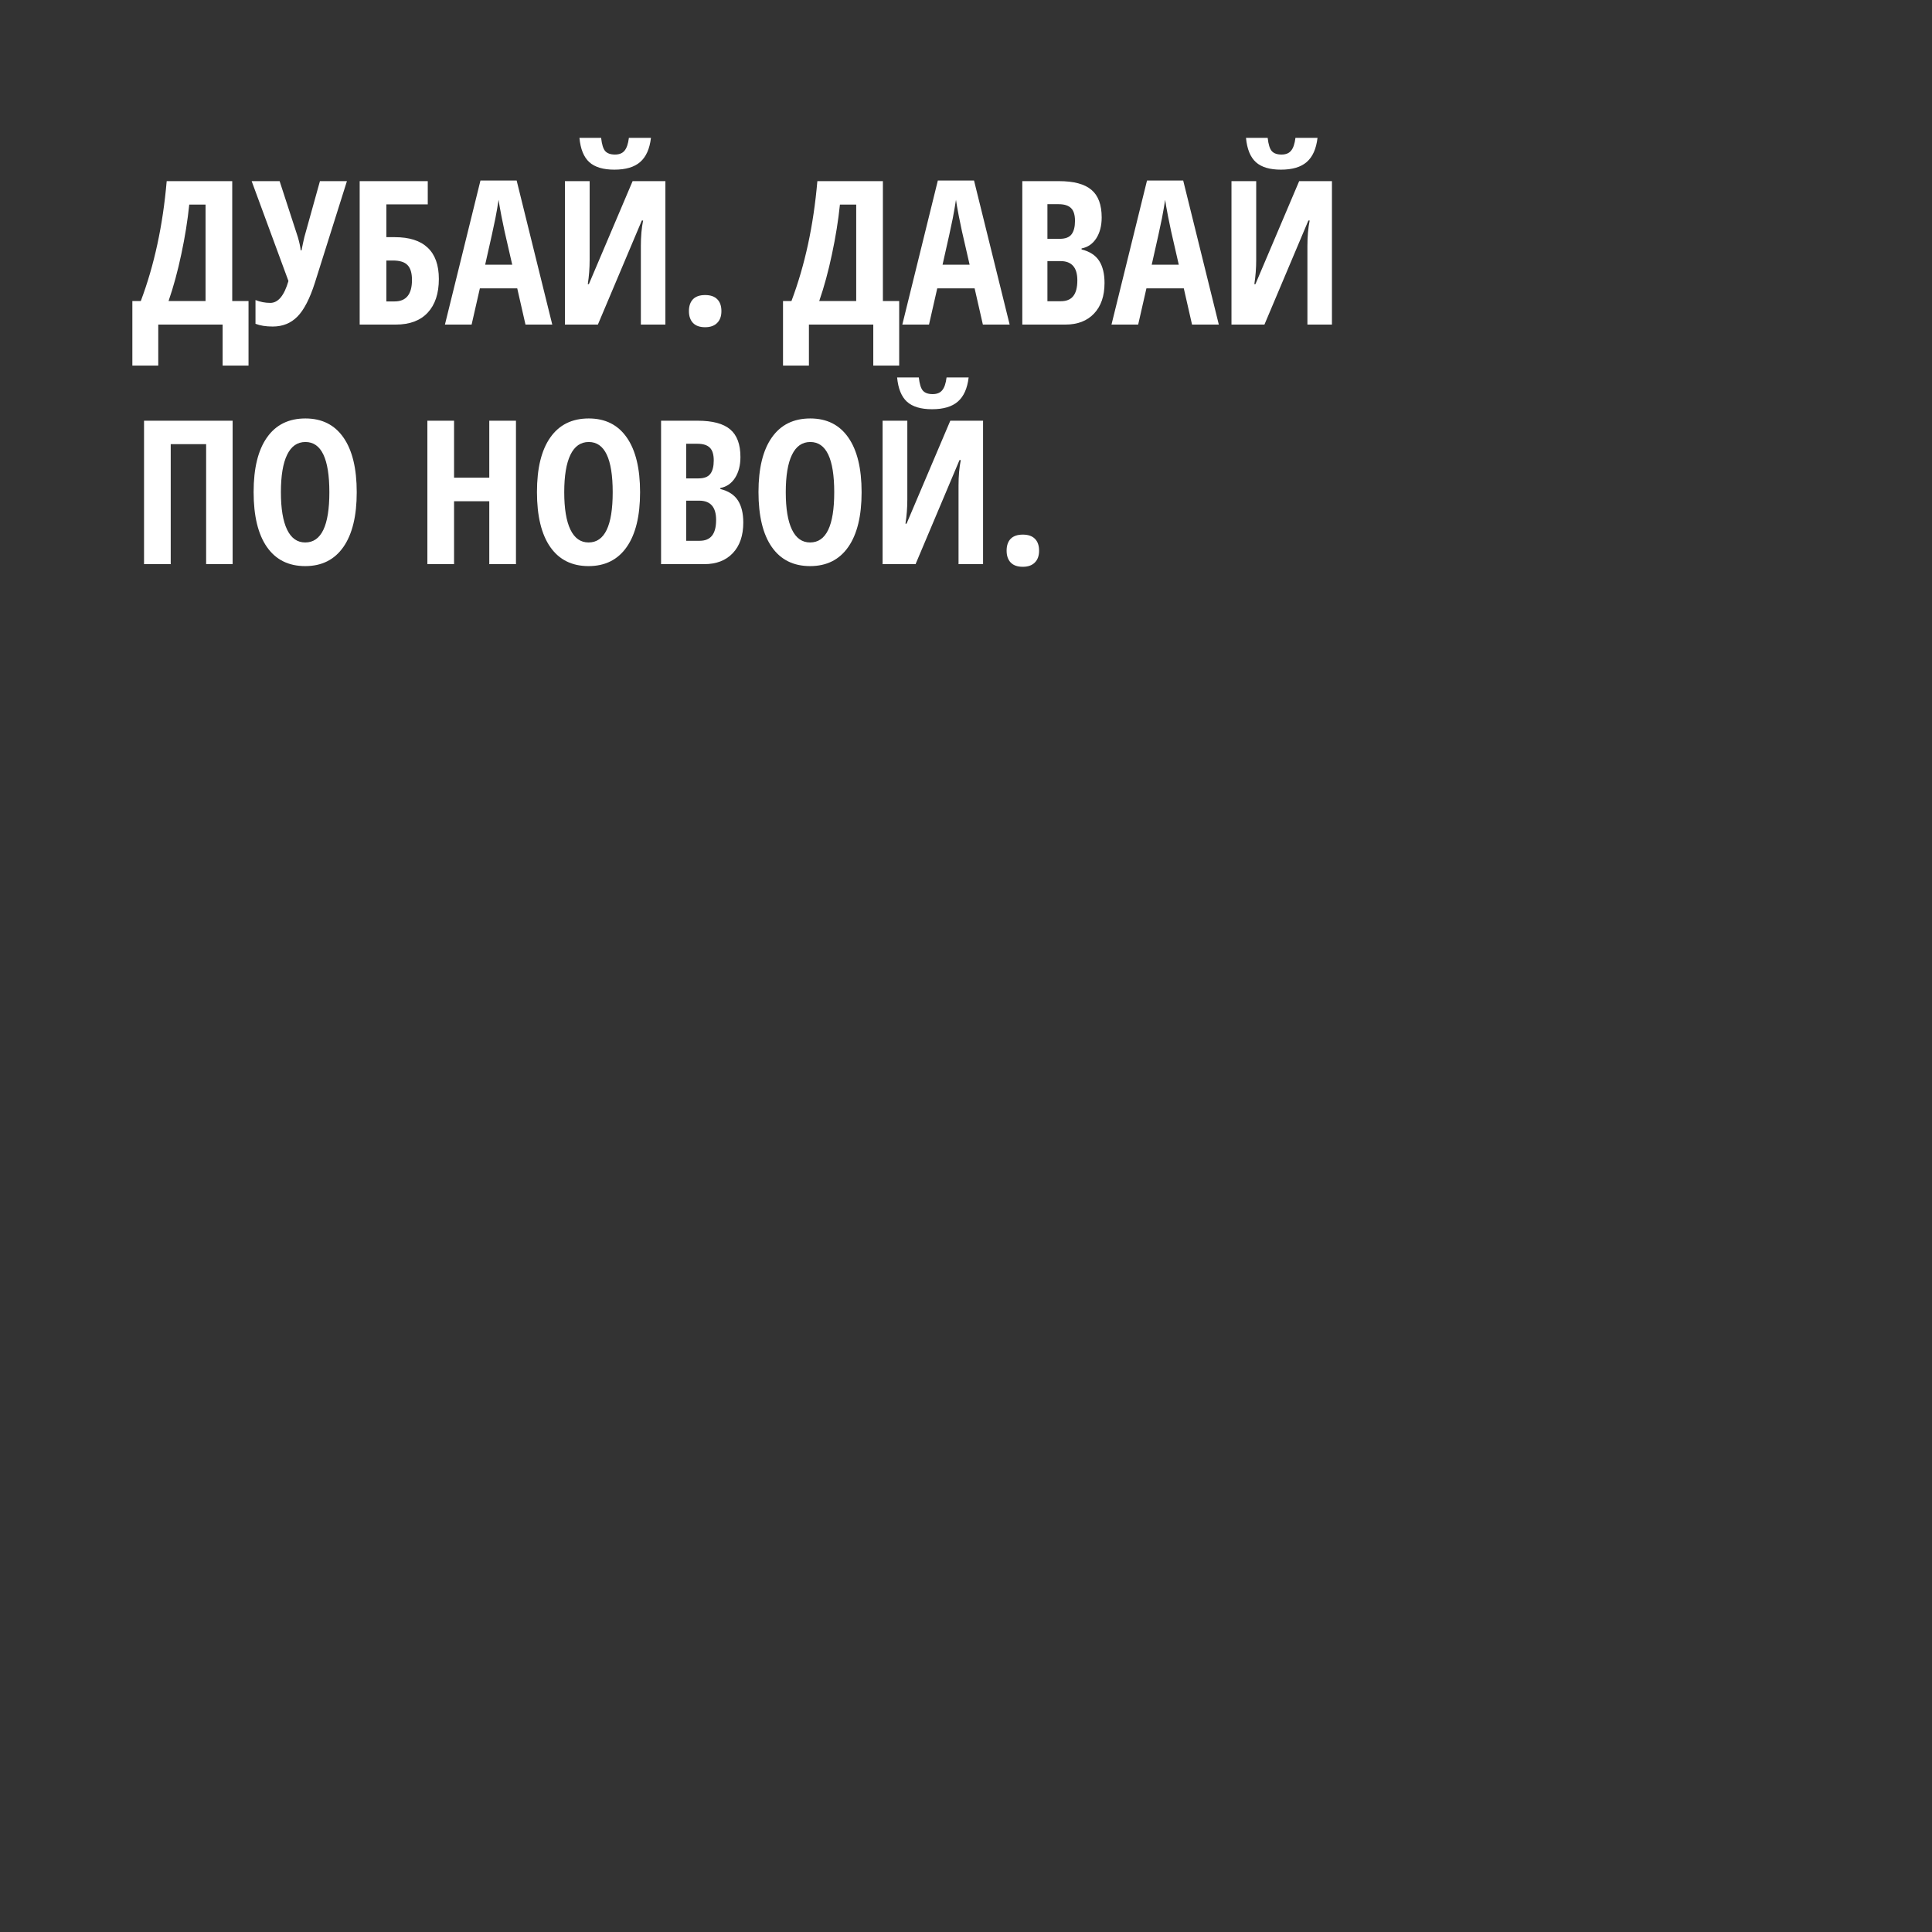 <svg width="250" height="250" viewBox="0 0 250 250" fill="none" xmlns="http://www.w3.org/2000/svg">
<rect x="0" y="0" width="250" height="250" fill="#333333" stroke="none"/>
<path d="M32.158 47.307H28.807V42H20.479V47.307H17.127V38.953H18.219C19.962 34.324 21.079 29.152 21.57 23.439H30.051V38.953H32.158V47.307ZM26.598 38.953V26.474H24.49C24.279 28.53 23.936 30.667 23.462 32.885C22.996 35.094 22.446 37.117 21.811 38.953H26.598ZM35.294 42.254C34.405 42.254 33.66 42.135 33.06 41.898V38.826C33.677 39.072 34.316 39.194 34.977 39.194C35.992 39.194 36.775 38.251 37.325 36.363L32.565 23.439H36.183L38.544 30.689C38.739 31.357 38.861 31.928 38.912 32.402H39.014L39.191 31.539L39.382 30.689L41.4 23.439H44.892L40.753 36.566C40.093 38.64 39.335 40.108 38.48 40.972C37.634 41.827 36.572 42.254 35.294 42.254ZM56.787 36.097C56.787 37.976 56.305 39.431 55.34 40.464C54.383 41.488 53.012 42 51.227 42H46.542V23.439H55.352V26.448H49.995V30.689H51.087C52.966 30.689 54.383 31.141 55.34 32.047C56.305 32.953 56.787 34.302 56.787 36.097ZM49.995 39.004H51.062C52.56 39.004 53.309 38.077 53.309 36.224C53.309 35.335 53.118 34.696 52.737 34.307C52.365 33.909 51.73 33.71 50.833 33.71H49.995V39.004ZM67.997 42L66.931 37.315H62.094L61.027 42H57.574L62.17 23.363H66.855L71.463 42H67.997ZM66.283 34.256L65.293 29.939C65.234 29.677 65.098 29.021 64.887 27.972C64.684 26.914 64.561 26.207 64.519 25.852C64.409 26.579 64.269 27.384 64.1 28.264C63.93 29.135 63.49 31.133 62.779 34.256H66.283ZM73.101 23.439H76.3V33.634C76.3 34.692 76.219 35.737 76.059 36.77H76.198L81.86 23.439H86.101V42H82.927V31.831C82.927 30.578 83.024 29.478 83.219 28.53H83.054L77.366 42H73.101V23.439ZM84.234 17.841C84.065 19.263 83.6 20.304 82.838 20.964C82.085 21.624 80.972 21.954 79.499 21.954C78.06 21.954 76.981 21.633 76.262 20.989C75.542 20.338 75.115 19.288 74.98 17.841H77.785C77.878 18.687 78.056 19.259 78.318 19.555C78.589 19.851 79.008 19.999 79.575 19.999C80.134 19.999 80.549 19.83 80.819 19.491C81.099 19.153 81.285 18.602 81.378 17.841H84.234ZM89.147 40.261C89.147 39.601 89.321 39.089 89.668 38.725C90.023 38.361 90.548 38.179 91.242 38.179C91.936 38.179 92.461 38.361 92.816 38.725C93.172 39.08 93.35 39.592 93.35 40.261C93.35 40.921 93.163 41.433 92.791 41.797C92.427 42.161 91.911 42.343 91.242 42.343C90.557 42.343 90.036 42.161 89.681 41.797C89.325 41.425 89.147 40.912 89.147 40.261ZM116.354 47.307H113.002V42H104.674V47.307H101.322V38.953H102.414C104.158 34.324 105.275 29.152 105.766 23.439H114.246V38.953H116.354V47.307ZM110.793 38.953V26.474H108.686C108.474 28.53 108.131 30.667 107.657 32.885C107.192 35.094 106.642 37.117 106.007 38.953H110.793ZM127.183 42L126.116 37.315H121.279L120.213 42H116.76L121.355 23.363H126.04L130.648 42H127.183ZM125.469 34.256L124.479 29.939C124.419 29.677 124.284 29.021 124.072 27.972C123.869 26.914 123.746 26.207 123.704 25.852C123.594 26.579 123.454 27.384 123.285 28.264C123.116 29.135 122.676 31.133 121.965 34.256H125.469ZM132.286 23.439H137.021C138.951 23.439 140.356 23.816 141.236 24.569C142.117 25.314 142.557 26.503 142.557 28.137C142.557 29.212 142.324 30.113 141.858 30.841C141.393 31.56 140.758 31.996 139.954 32.148V32.275C141.004 32.538 141.761 33.029 142.227 33.748C142.692 34.467 142.925 35.424 142.925 36.617C142.925 38.301 142.472 39.622 141.566 40.578C140.669 41.526 139.438 42 137.872 42H132.286V23.439ZM135.536 30.904H137.123C137.851 30.904 138.363 30.71 138.659 30.32C138.955 29.931 139.104 29.351 139.104 28.581C139.104 27.811 138.934 27.261 138.596 26.931C138.257 26.592 137.724 26.423 136.996 26.423H135.536V30.904ZM135.536 33.786V38.978H137.275C137.995 38.978 138.528 38.758 138.875 38.318C139.23 37.878 139.408 37.197 139.408 36.274C139.408 34.616 138.68 33.786 137.225 33.786H135.536ZM154.249 42L153.183 37.315H148.346L147.279 42H143.826L148.422 23.363H153.106L157.715 42H154.249ZM152.535 34.256L151.545 29.939C151.486 29.677 151.35 29.021 151.139 27.972C150.936 26.914 150.813 26.207 150.771 25.852C150.66 26.579 150.521 27.384 150.352 28.264C150.182 29.135 149.742 31.133 149.031 34.256H152.535ZM159.353 23.439H162.552V33.634C162.552 34.692 162.471 35.737 162.311 36.77H162.45L168.112 23.439H172.353V42H169.179V31.831C169.179 30.578 169.276 29.478 169.471 28.53H169.306L163.618 42H159.353V23.439ZM170.486 17.841C170.317 19.263 169.852 20.304 169.09 20.964C168.337 21.624 167.224 21.954 165.751 21.954C164.312 21.954 163.233 21.633 162.514 20.989C161.794 20.338 161.367 19.288 161.231 17.841H164.037C164.13 18.687 164.308 19.259 164.57 19.555C164.841 19.851 165.26 19.999 165.827 19.999C166.386 19.999 166.8 19.83 167.071 19.491C167.351 19.153 167.537 18.602 167.63 17.841H170.486ZM30.102 73H26.674V57.474H22.091V73H18.638V54.44H30.102V73ZM46.161 63.694C46.161 66.767 45.586 69.128 44.435 70.778C43.283 72.429 41.637 73.254 39.496 73.254C37.346 73.254 35.696 72.433 34.545 70.791C33.394 69.141 32.818 66.767 32.818 63.669C32.818 60.597 33.394 58.244 34.545 56.61C35.696 54.968 37.355 54.148 39.522 54.148C41.663 54.148 43.305 54.973 44.447 56.623C45.59 58.265 46.161 60.622 46.161 63.694ZM36.348 63.694C36.348 65.81 36.614 67.422 37.148 68.531C37.681 69.64 38.464 70.194 39.496 70.194C41.578 70.194 42.619 68.028 42.619 63.694C42.619 59.361 41.587 57.194 39.522 57.194C38.472 57.194 37.681 57.749 37.148 58.857C36.614 59.958 36.348 61.57 36.348 63.694ZM66.766 73H63.312V64.862H58.755V73H55.302V54.44H58.755V61.815H63.312V54.44H66.766V73ZM82.825 63.694C82.825 66.767 82.25 69.128 81.099 70.778C79.948 72.429 78.301 73.254 76.16 73.254C74.01 73.254 72.36 72.433 71.209 70.791C70.058 69.141 69.482 66.767 69.482 63.669C69.482 60.597 70.058 58.244 71.209 56.61C72.36 54.968 74.019 54.148 76.186 54.148C78.327 54.148 79.969 54.973 81.111 56.623C82.254 58.265 82.825 60.622 82.825 63.694ZM73.012 63.694C73.012 65.81 73.278 67.422 73.811 68.531C74.345 69.64 75.128 70.194 76.16 70.194C78.242 70.194 79.283 68.028 79.283 63.694C79.283 59.361 78.251 57.194 76.186 57.194C75.136 57.194 74.345 57.749 73.811 58.857C73.278 59.958 73.012 61.57 73.012 63.694ZM85.542 54.44H90.277C92.207 54.44 93.612 54.816 94.492 55.569C95.372 56.314 95.812 57.503 95.812 59.137C95.812 60.212 95.58 61.113 95.114 61.841C94.649 62.56 94.014 62.996 93.21 63.148V63.275C94.259 63.538 95.017 64.029 95.482 64.748C95.948 65.467 96.181 66.424 96.181 67.617C96.181 69.301 95.728 70.622 94.822 71.578C93.925 72.526 92.694 73 91.128 73H85.542V54.44ZM88.792 61.904H90.379C91.107 61.904 91.619 61.71 91.915 61.32C92.211 60.931 92.359 60.351 92.359 59.581C92.359 58.811 92.19 58.261 91.852 57.931C91.513 57.592 90.98 57.423 90.252 57.423H88.792V61.904ZM88.792 64.786V69.978H90.531C91.251 69.978 91.784 69.758 92.131 69.318C92.486 68.878 92.664 68.197 92.664 67.274C92.664 65.616 91.936 64.786 90.481 64.786H88.792ZM111.491 63.694C111.491 66.767 110.916 69.128 109.765 70.778C108.614 72.429 106.967 73.254 104.826 73.254C102.676 73.254 101.026 72.433 99.875 70.791C98.724 69.141 98.148 66.767 98.148 63.669C98.148 60.597 98.724 58.244 99.875 56.61C101.026 54.968 102.685 54.148 104.852 54.148C106.993 54.148 108.635 54.973 109.777 56.623C110.92 58.265 111.491 60.622 111.491 63.694ZM101.678 63.694C101.678 65.81 101.944 67.422 102.478 68.531C103.011 69.64 103.794 70.194 104.826 70.194C106.908 70.194 107.949 68.028 107.949 63.694C107.949 59.361 106.917 57.194 104.852 57.194C103.802 57.194 103.011 57.749 102.478 58.857C101.944 59.958 101.678 61.57 101.678 63.694ZM114.208 54.44H117.407V64.634C117.407 65.692 117.327 66.737 117.166 67.769H117.306L122.968 54.44H127.208V73H124.034V62.831C124.034 61.578 124.132 60.478 124.326 59.53H124.161L118.474 73H114.208V54.44ZM125.342 48.841C125.173 50.263 124.707 51.304 123.945 51.964C123.192 52.624 122.079 52.954 120.606 52.954C119.168 52.954 118.089 52.633 117.369 51.989C116.65 51.338 116.222 50.288 116.087 48.841H118.893C118.986 49.687 119.163 50.258 119.426 50.555C119.697 50.851 120.116 50.999 120.683 50.999C121.241 50.999 121.656 50.83 121.927 50.491C122.206 50.153 122.392 49.602 122.485 48.841H125.342ZM130.255 71.261C130.255 70.601 130.428 70.088 130.775 69.725C131.131 69.361 131.656 69.179 132.35 69.179C133.044 69.179 133.568 69.361 133.924 69.725C134.279 70.08 134.457 70.592 134.457 71.261C134.457 71.921 134.271 72.433 133.898 72.797C133.535 73.161 133.018 73.343 132.35 73.343C131.664 73.343 131.144 73.161 130.788 72.797C130.433 72.424 130.255 71.912 130.255 71.261Z" fill="white"/>
</svg>
